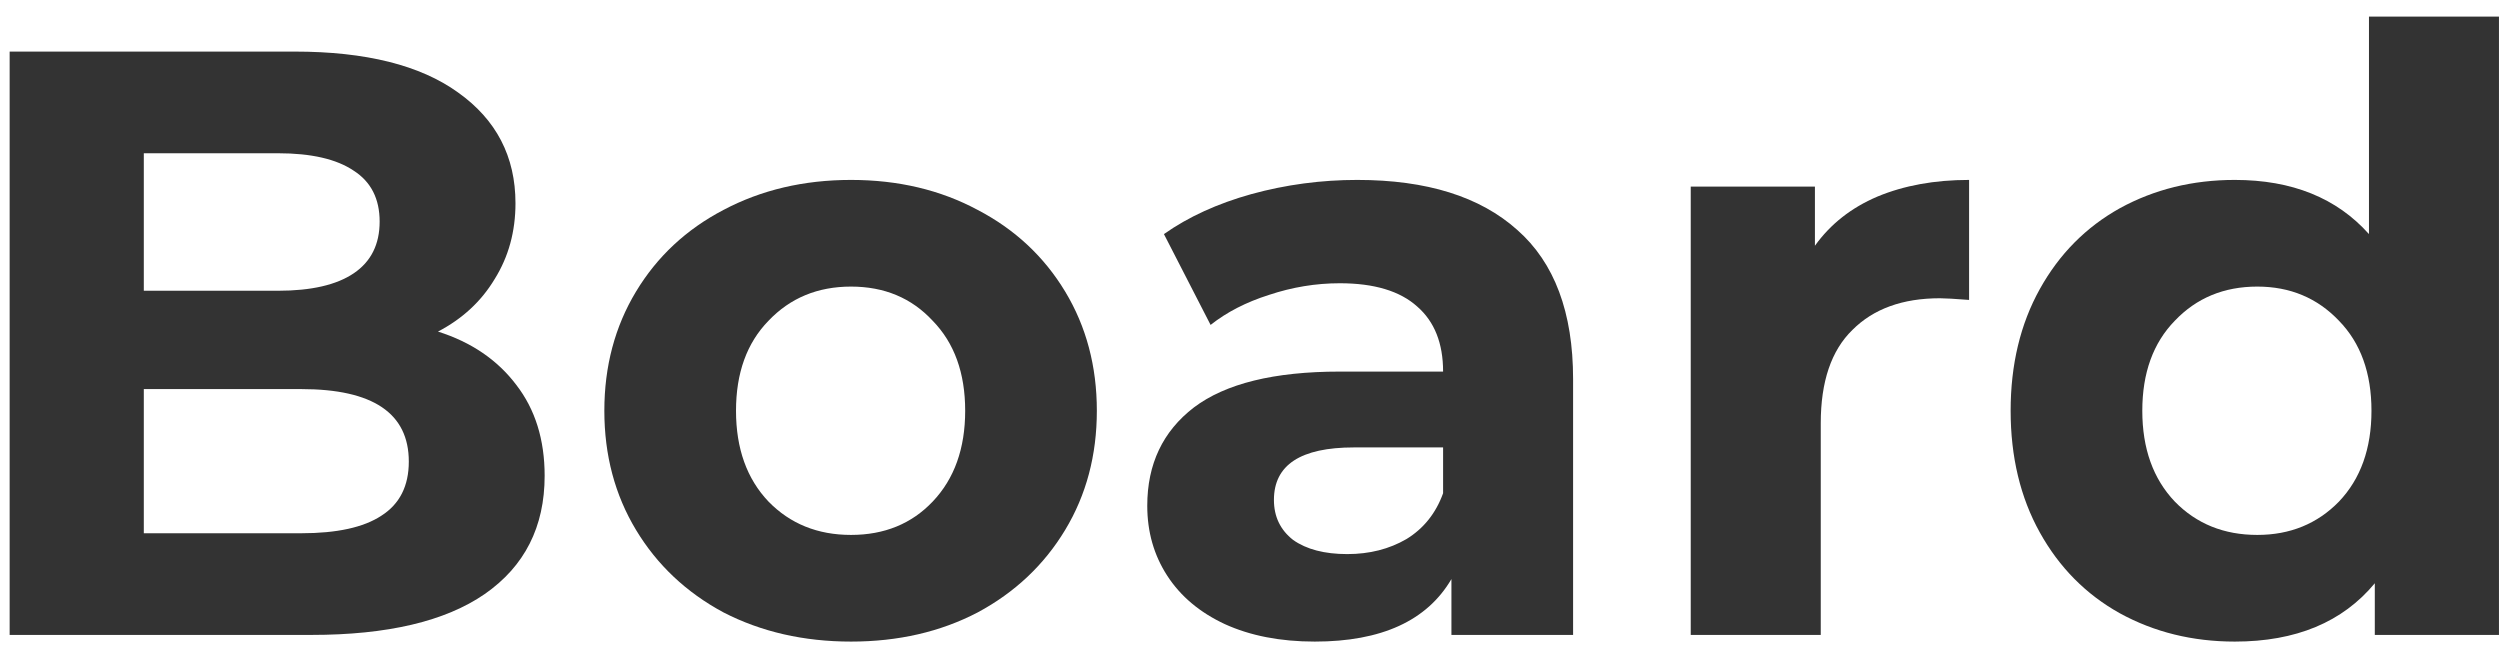 <svg width="126" height="33" viewBox="0 0 126 33" fill="none" xmlns="http://www.w3.org/2000/svg">
<path d="M22.074 16.712C23.754 17.244 25.07 18.14 26.022 19.4C26.974 20.632 27.45 22.158 27.45 23.978C27.45 26.554 26.442 28.542 24.426 29.942C22.438 31.314 19.526 32 15.69 32H0.486V2.6H14.85C18.434 2.6 21.178 3.286 23.082 4.658C25.014 6.03 25.98 7.892 25.98 10.244C25.98 11.672 25.63 12.946 24.93 14.066C24.258 15.186 23.306 16.068 22.074 16.712ZM7.248 7.724V14.654H14.01C15.69 14.654 16.964 14.36 17.832 13.772C18.7 13.184 19.134 12.316 19.134 11.168C19.134 10.02 18.7 9.166 17.832 8.606C16.964 8.018 15.69 7.724 14.01 7.724H7.248ZM15.186 26.876C16.978 26.876 18.322 26.582 19.218 25.994C20.142 25.406 20.604 24.496 20.604 23.264C20.604 20.828 18.798 19.61 15.186 19.61H7.248V26.876H15.186Z" fill="#333333"/>
<path d="M42.891 32.336C40.511 32.336 38.369 31.846 36.465 30.866C34.589 29.858 33.119 28.472 32.055 26.708C30.991 24.944 30.459 22.942 30.459 20.702C30.459 18.462 30.991 16.46 32.055 14.696C33.119 12.932 34.589 11.56 36.465 10.58C38.369 9.572 40.511 9.068 42.891 9.068C45.271 9.068 47.399 9.572 49.275 10.58C51.151 11.56 52.621 12.932 53.685 14.696C54.749 16.46 55.281 18.462 55.281 20.702C55.281 22.942 54.749 24.944 53.685 26.708C52.621 28.472 51.151 29.858 49.275 30.866C47.399 31.846 45.271 32.336 42.891 32.336ZM42.891 26.96C44.571 26.96 45.943 26.4 47.007 25.28C48.099 24.132 48.645 22.606 48.645 20.702C48.645 18.798 48.099 17.286 47.007 16.166C45.943 15.018 44.571 14.444 42.891 14.444C41.211 14.444 39.825 15.018 38.733 16.166C37.641 17.286 37.095 18.798 37.095 20.702C37.095 22.606 37.641 24.132 38.733 25.28C39.825 26.4 41.211 26.96 42.891 26.96Z" fill="#333333"/>
<path d="M68.406 9.068C71.906 9.068 74.594 9.908 76.47 11.588C78.346 13.24 79.284 15.746 79.284 19.106V32H73.152V29.186C71.92 31.286 69.624 32.336 66.264 32.336C64.528 32.336 63.016 32.042 61.728 31.454C60.468 30.866 59.502 30.054 58.83 29.018C58.158 27.982 57.822 26.806 57.822 25.49C57.822 23.39 58.606 21.738 60.174 20.534C61.77 19.33 64.22 18.728 67.524 18.728H72.732C72.732 17.3 72.298 16.208 71.43 15.452C70.562 14.668 69.26 14.276 67.524 14.276C66.32 14.276 65.13 14.472 63.954 14.864C62.806 15.228 61.826 15.732 61.014 16.376L58.662 11.798C59.894 10.93 61.364 10.258 63.072 9.782C64.808 9.306 66.586 9.068 68.406 9.068ZM67.902 27.926C69.022 27.926 70.016 27.674 70.884 27.17C71.752 26.638 72.368 25.868 72.732 24.86V22.55H68.238C65.55 22.55 64.206 23.432 64.206 25.196C64.206 26.036 64.528 26.708 65.172 27.212C65.844 27.688 66.754 27.926 67.902 27.926Z" fill="#333333"/>
<path d="M91.472 12.386C92.255 11.294 93.305 10.468 94.621 9.908C95.966 9.348 97.505 9.068 99.242 9.068V15.116C98.513 15.06 98.023 15.032 97.772 15.032C95.895 15.032 94.425 15.564 93.362 16.628C92.297 17.664 91.766 19.232 91.766 21.332V32H85.213V9.404H91.472V12.386Z" fill="#333333"/>
<path d="M125.948 0.836V32H119.69V29.396C118.066 31.356 115.714 32.336 112.634 32.336C110.506 32.336 108.574 31.86 106.838 30.908C105.13 29.956 103.786 28.598 102.806 26.834C101.826 25.07 101.336 23.026 101.336 20.702C101.336 18.378 101.826 16.334 102.806 14.57C103.786 12.806 105.13 11.448 106.838 10.496C108.574 9.544 110.506 9.068 112.634 9.068C115.518 9.068 117.772 9.978 119.396 11.798V0.836H125.948ZM113.768 26.96C115.42 26.96 116.792 26.4 117.884 25.28C118.976 24.132 119.522 22.606 119.522 20.702C119.522 18.798 118.976 17.286 117.884 16.166C116.792 15.018 115.42 14.444 113.768 14.444C112.088 14.444 110.702 15.018 109.61 16.166C108.518 17.286 107.972 18.798 107.972 20.702C107.972 22.606 108.518 24.132 109.61 25.28C110.702 26.4 112.088 26.96 113.768 26.96Z" fill="#333333"/>
</svg>
